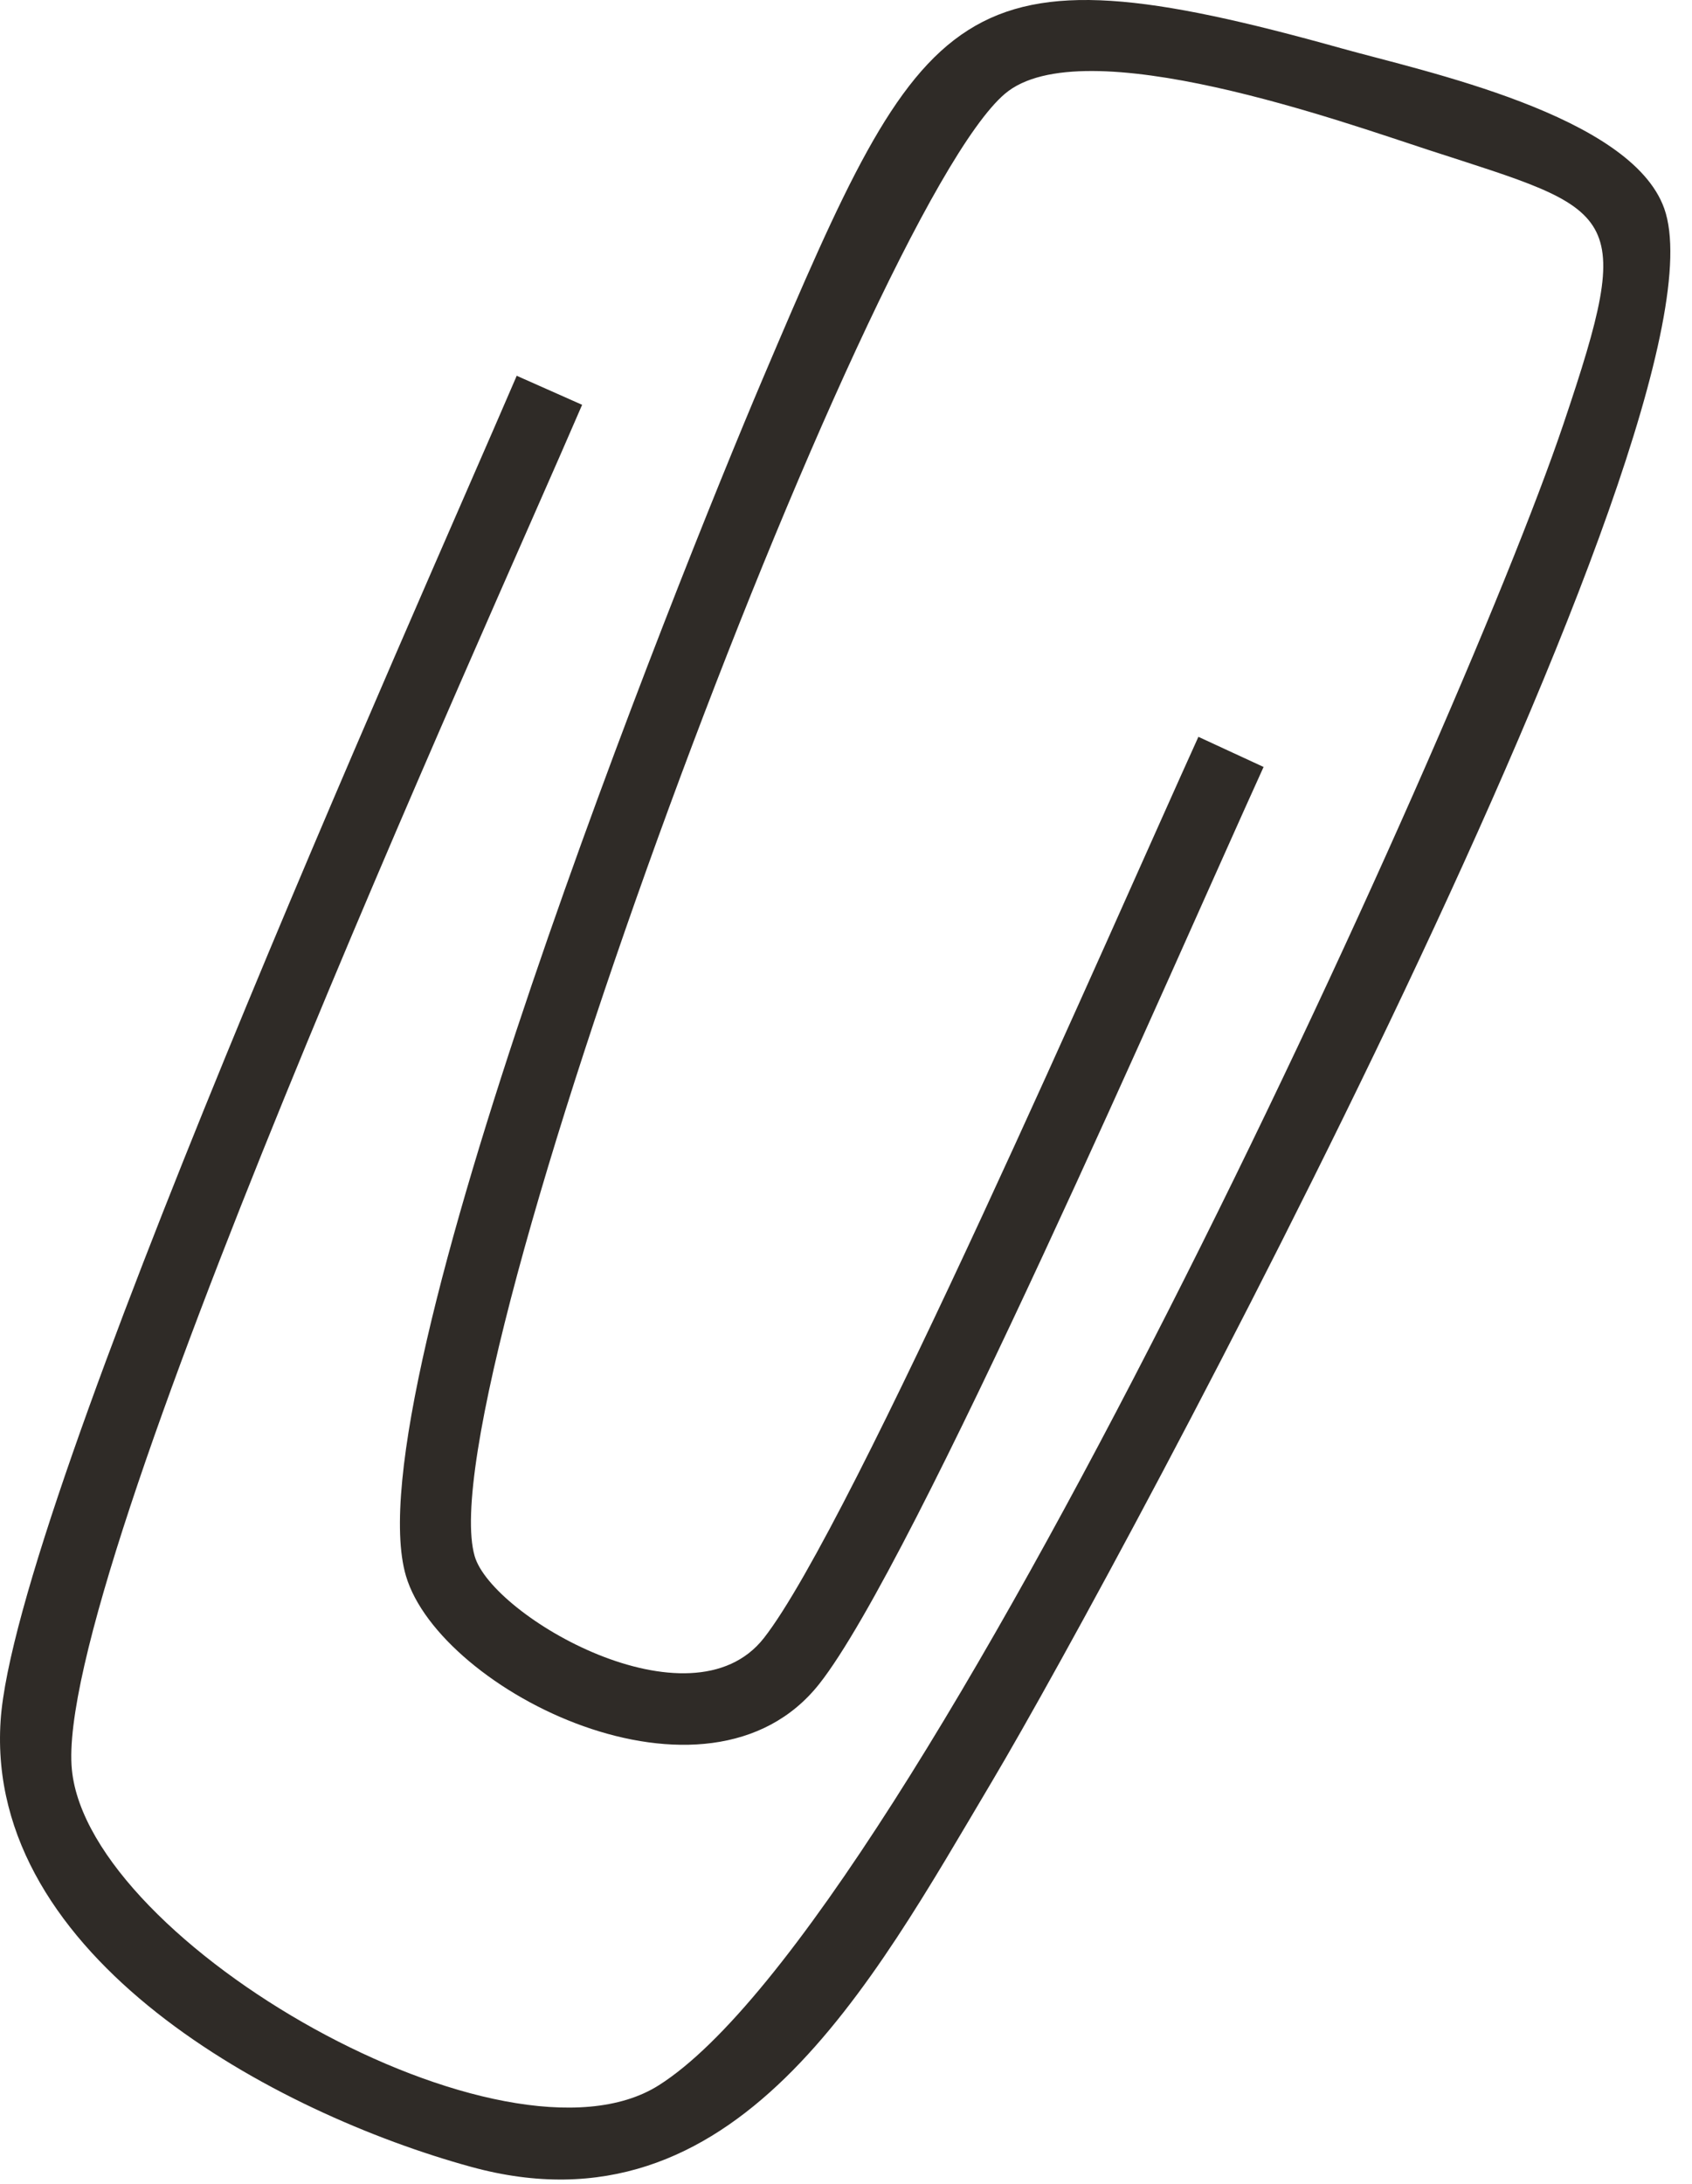 <svg
  width="69"
  height="89"
  viewBox="0 0 69 89"
  fill="none"
  xmlns="http://www.w3.org/2000/svg"
>
<path
    fill-rule="evenodd"
    clip-rule="evenodd"
    d="M23.739 16.498C19.885 25.467 2.154 64.29 2.932 72.127C3.628 79.204 20.624 88.922 26.858 84.991C37.34 78.382 59.41 30.166 63.76 17.273C66.741 8.439 66.003 8.631 58.241 6.107C54.954 5.041 44.14 1.131 40.979 3.823C35.297 8.656 17.378 56.606 19.357 63.421C20.067 65.876 28.164 70.562 31.149 66.763C34.756 62.161 45.378 37.726 48.871 30.03L51.529 31.258C47.878 39.288 37.294 63.703 33.416 68.621C28.857 74.405 17.939 68.918 16.555 64.228C14.352 56.756 27.605 23.668 31.103 15.439C37.706 -0.089 38.958 -2.433 54.719 1.974C58.043 2.904 66.511 4.679 67.869 8.5C70.867 16.956 45.78 63.642 40.447 72.615C35.519 80.905 29.993 91.273 19.21 88.311C11.255 86.13 -0.614 79.804 0.025 70.126C0.611 61.288 16.856 25.128 21.072 15.315L23.739 16.498Z"
    fill="#2F2B27"
  />
</svg>
